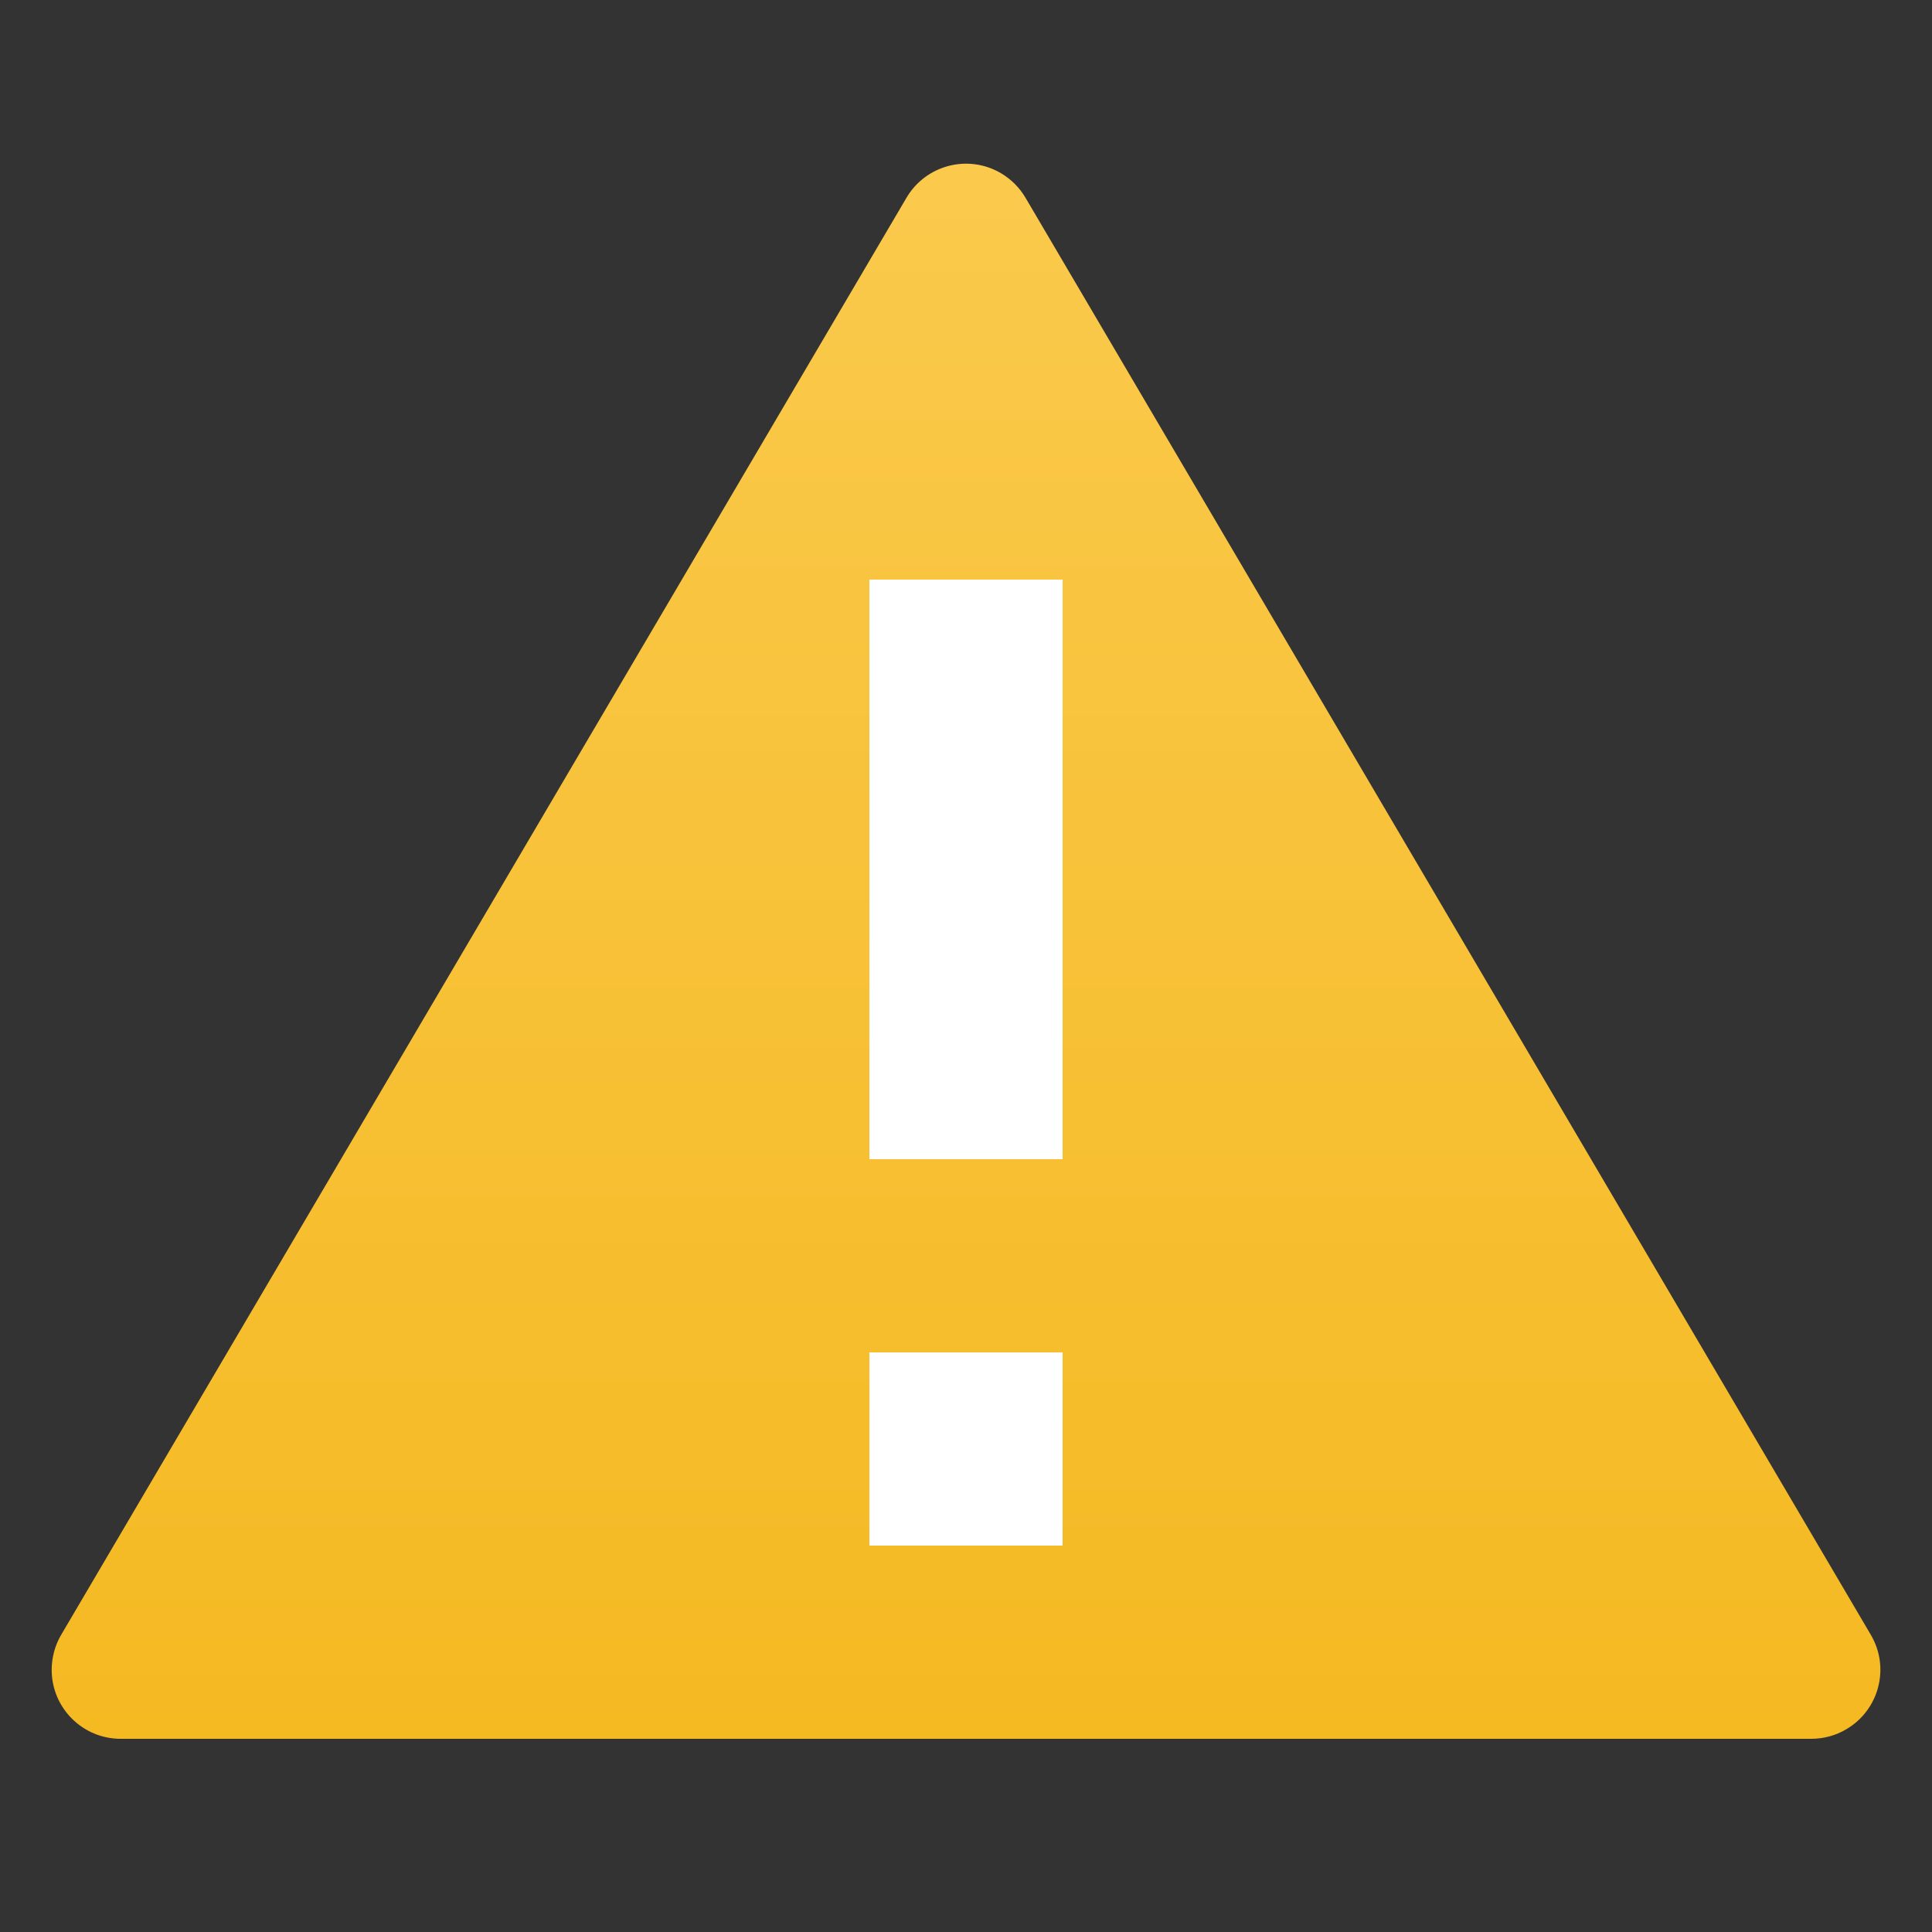 <?xml version="1.0" encoding="UTF-8"?>
<svg width="20px" height="20px" viewBox="0 0 20 20" version="1.1" xmlns="http://www.w3.org/2000/svg" xmlns:xlink="http://www.w3.org/1999/xlink">
    <rect x="0" y="0" width="20" height="20" fill="#333333" stroke="none"/>
    <title>notification/warning</title>
    <defs>
        <linearGradient x1="50%" y1="-68.469%" x2="50%" y2="125.235%" id="linearGradient-1">
            <stop stop-color="#FFD56A" offset="0%"></stop>
            <stop stop-color="#F3B517" offset="100%"></stop>
        </linearGradient>
    </defs>
    <g id="notification/warning" stroke="none" stroke-width="1" fill="none" fill-rule="evenodd">
        <path d="M10.616,2.047 L19.367,16.924 C19.567,17.264 19.453,17.701 19.113,17.901 C19.004,17.966 18.878,18 18.751,18 L1.249,18 C0.854,18 0.535,17.68 0.535,17.286 C0.535,17.158 0.569,17.033 0.633,16.924 L9.384,2.047 C9.584,1.707 10.022,1.593 10.362,1.793 C10.467,1.855 10.554,1.942 10.616,2.047 Z" id="三角形" fill="url(#linearGradient-1)"></path>
        <g id="warning" transform="translate(9, 6)" fill="#FFFFFF" fill-rule="nonzero">
            <g id="Combined-Shape">
                <path d="M0,0 L2,0 L2,6 L0,6 L0,0 Z M0,8 L2,8 L2,10 L0,10 L0,8 Z"></path>
            </g>
        </g>
    </g>
</svg>